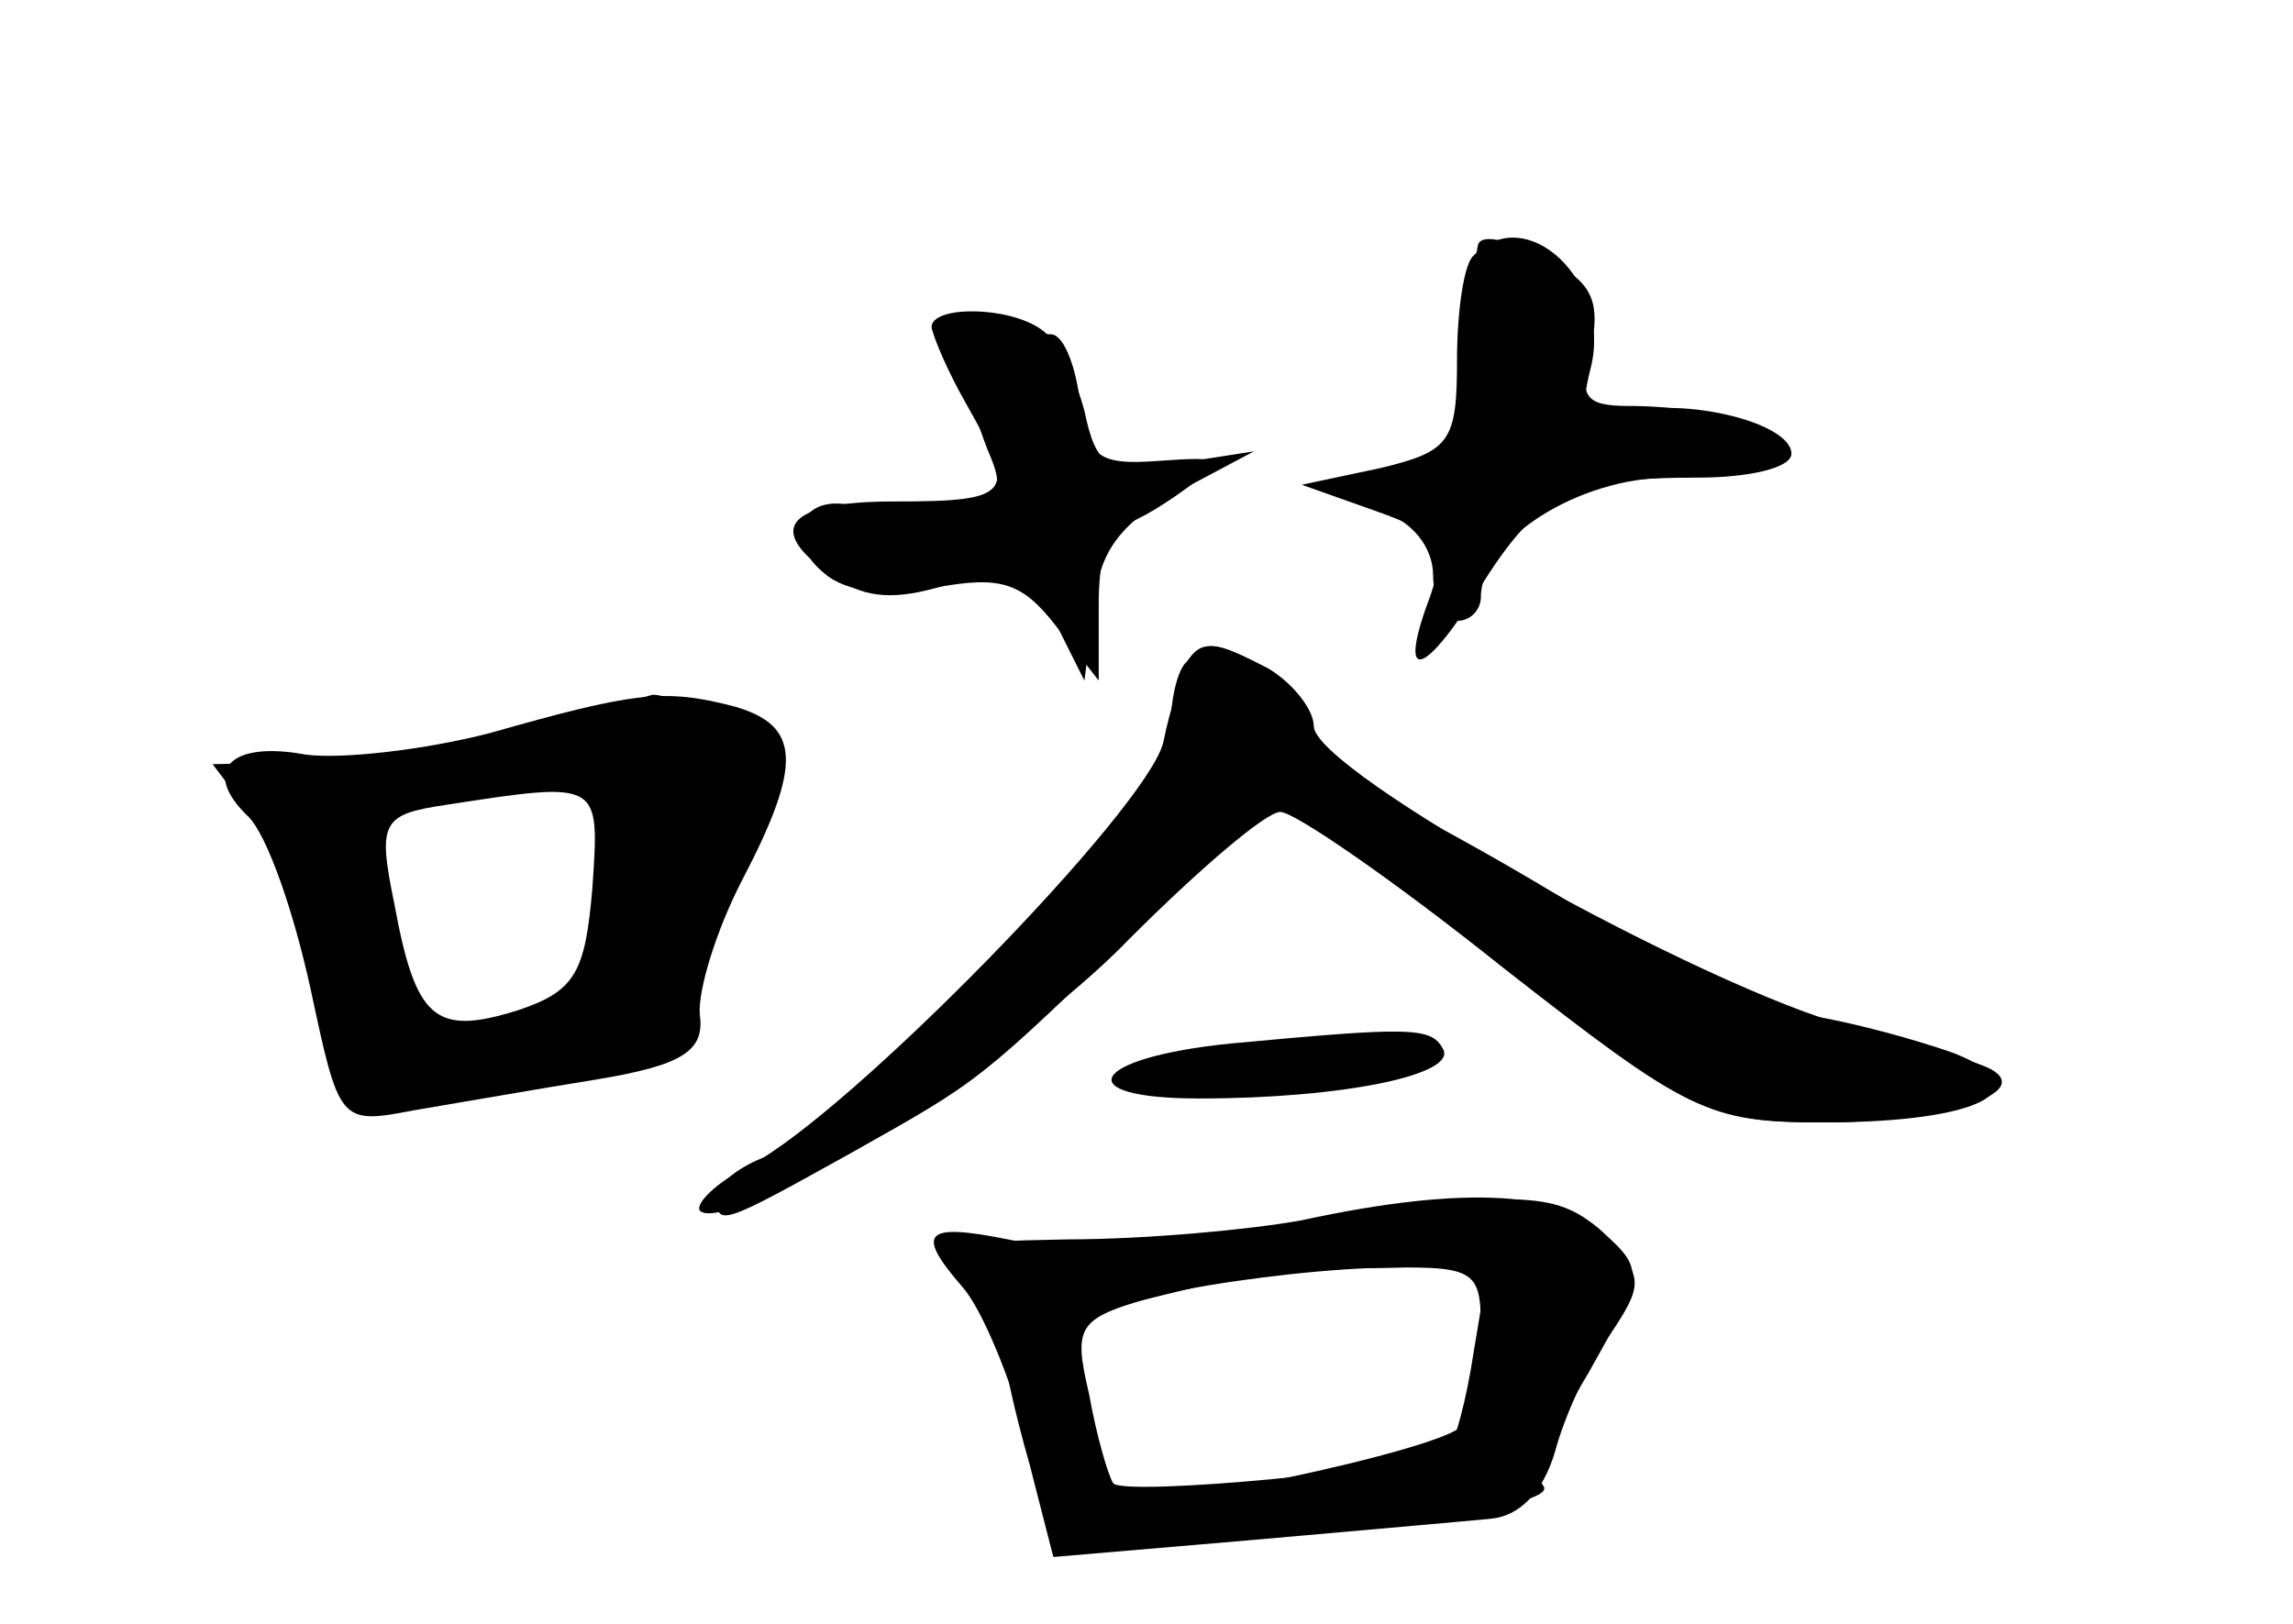 <?xml version="1.0" standalone="no"?>
<!DOCTYPE svg PUBLIC "-//W3C//DTD SVG 20010904//EN"
 "http://www.w3.org/TR/2001/REC-SVG-20010904/DTD/svg10.dtd">
<svg version="1.0" xmlns="http://www.w3.org/2000/svg"
 width="96pt" height="68pt" viewBox="0 0 96 68"
 preserveAspectRatio="xMidYMid meet">
<g transform="translate(0,68) scale(0.1,-0.1)" fill="#000000" stroke="none">
<g id="part-0" class="char-part">
  <path d="M619 578 c-1 -2 -2 -16 -4 -33 -1 -16 -3 -35 -4 -42 0 -6 -13 -16
-28 -21 -27 -9 -28 -9 -5 -16 13 -4 22 -15 22 -27 0 -10 5 -19 10 -19 6 0 10
5 10 10 0 24 41 50 79 50 22 0 42 4 45 9 6 10 -26 21 -62 21 -19 0 -21 4 -16
24 4 18 1 27 -14 35 -20 11 -31 13 -33 9z"/>
  <path d="M402 529 c3 -13 9 -32 13 -41 6 -15 2 -18 -21 -19 -16 -1 -34 -1 -41
0 -19 2 -24 -16 -8 -29 9 -8 27 -10 47 -6 27 5 36 2 50 -16 l18 -23 0 33 c0
17 4 32 8 32 5 0 17 7 28 15 18 13 17 14 -11 12 -26 -2 -30 2 -33 26 -2 15 -7
27 -12 27 -5 0 -16 3 -26 7 -14 5 -16 2 -12 -18z"/>
  <path d="M497 403 c-4 -3 -7 -16 -7 -29 0 -24 -138 -169 -171 -179 -10 -4 -19
-11 -19 -16 0 -13 2 -12 56 18 55 31 53 29 126 100 l54 53 88 -70 c83 -66 91
-70 140 -70 65 0 92 14 54 29 -14 5 -42 13 -62 16 -19 4 -56 20 -81 36 -25 16
-63 38 -85 49 -22 11 -40 27 -40 35 0 8 -9 19 -19 25 -23 12 -26 12 -34 3z"/>
  <path d="M205 373 c-27 -7 -62 -11 -77 -9 -32 6 -44 -7 -24 -26 8 -8 19 -40
26 -72 12 -56 12 -57 43 -51 18 3 52 9 77 13 36 6 45 12 43 27 -1 10 7 36 18
57 25 48 24 64 -3 72 -30 8 -43 6 -103 -11z m43 -65 c-3 -35 -7 -43 -31 -51
-35 -11 -43 -4 -52 45 -7 34 -5 37 22 41 65 10 64 10 61 -35z"/>
  <path d="M515 243 c-59 -6 -68 -23 -13 -23 60 0 109 10 102 21 -5 9 -14 9 -89
2z"/>
  <path d="M545 169 c-22 -4 -66 -8 -98 -8 -53 -1 -57 -2 -43 -17 9 -8 16 -21
16 -27 0 -7 5 -29 11 -50 l10 -39 82 7 c45 4 91 8 101 9 12 1 22 11 27 28 4
15 14 37 23 49 14 21 14 24 -1 41 -17 19 -59 22 -128 7z m72 -55 c-3 -20 -8
-39 -11 -41 -8 -8 -137 -20 -140 -14 -2 3 -7 20 -10 37 -7 30 -5 32 31 42 21
5 60 10 87 11 l49 1 -6 -36z"/>
</g>
<g id="part-1" class="char-part">
  <path d="M230 374 c-19 -7 -59 -13 -88 -13 l-53 -1 19 -25 c11 -14 23 -45 26
-70 4 -24 11 -47 15 -49 4 -3 25 -1 47 4 21 5 51 11 67 15 20 4 27 11 27 28 0
12 9 40 21 61 11 21 19 39 17 41 -10 8 -48 25 -55 24 -4 -1 -24 -7 -43 -15z
m30 -46 c0 -45 -12 -65 -44 -76 -44 -16 -43 -17 -50 24 -4 19 -9 41 -12 49 -6
15 14 22 69 24 32 1 37 -2 37 -21z"/>
</g>
<g id="part-2" class="char-part">
  <path d="M617 573 c-4 -3 -7 -23 -7 -44 0 -34 -3 -38 -32 -45 l-33 -7 31 -11
c28 -10 30 -14 23 -35 -14 -37 -4 -36 20 2 25 40 38 47 92 47 21 0 39 4 39 10
0 13 -45 24 -70 17 -17 -4 -19 -1 -14 19 9 36 -27 70 -49 47z"/>
  <path d="M390 543 c1 -5 7 -19 15 -33 21 -37 19 -40 -31 -40 -47 0 -55 -13
-21 -34 12 -7 25 -7 46 0 26 11 30 9 42 -15 l13 -26 4 31 c2 23 11 35 35 48
l32 17 -32 -5 c-29 -5 -34 -2 -39 22 -4 15 -12 30 -18 34 -14 10 -46 10 -46 1z"/>
</g>
<g id="part-3" class="char-part">
  <path d="M497 403 c-2 -5 -7 -19 -10 -34 -7 -28 -131 -155 -173 -177 -14 -7
-23 -16 -21 -19 12 -11 132 64 180 114 29 29 57 53 63 53 6 0 48 -29 93 -65
78 -61 86 -65 134 -65 50 0 88 12 71 22 -5 3 -31 11 -59 18 -61 16 -225 107
-225 126 0 7 -9 18 -19 24 -23 12 -28 12 -34 3z"/>
</g>
<g id="part-4" class="char-part">
  <path d="M530 166 c-42 -6 -90 -9 -108 -5 -35 7 -39 3 -19 -20 8 -9 20 -38 27
-64 l13 -48 66 6 c99 9 143 16 137 23 -3 3 5 24 19 47 23 41 24 43 6 59 -20
18 -35 18 -141 2z m90 -43 c0 -16 -4 -33 -8 -40 -7 -10 -140 -38 -147 -31 -2
2 -6 20 -10 40 -7 35 -5 37 21 43 16 4 34 8 39 10 6 2 31 4 58 4 45 1 47 0 47
-26z"/>
</g>
</g>
</svg>